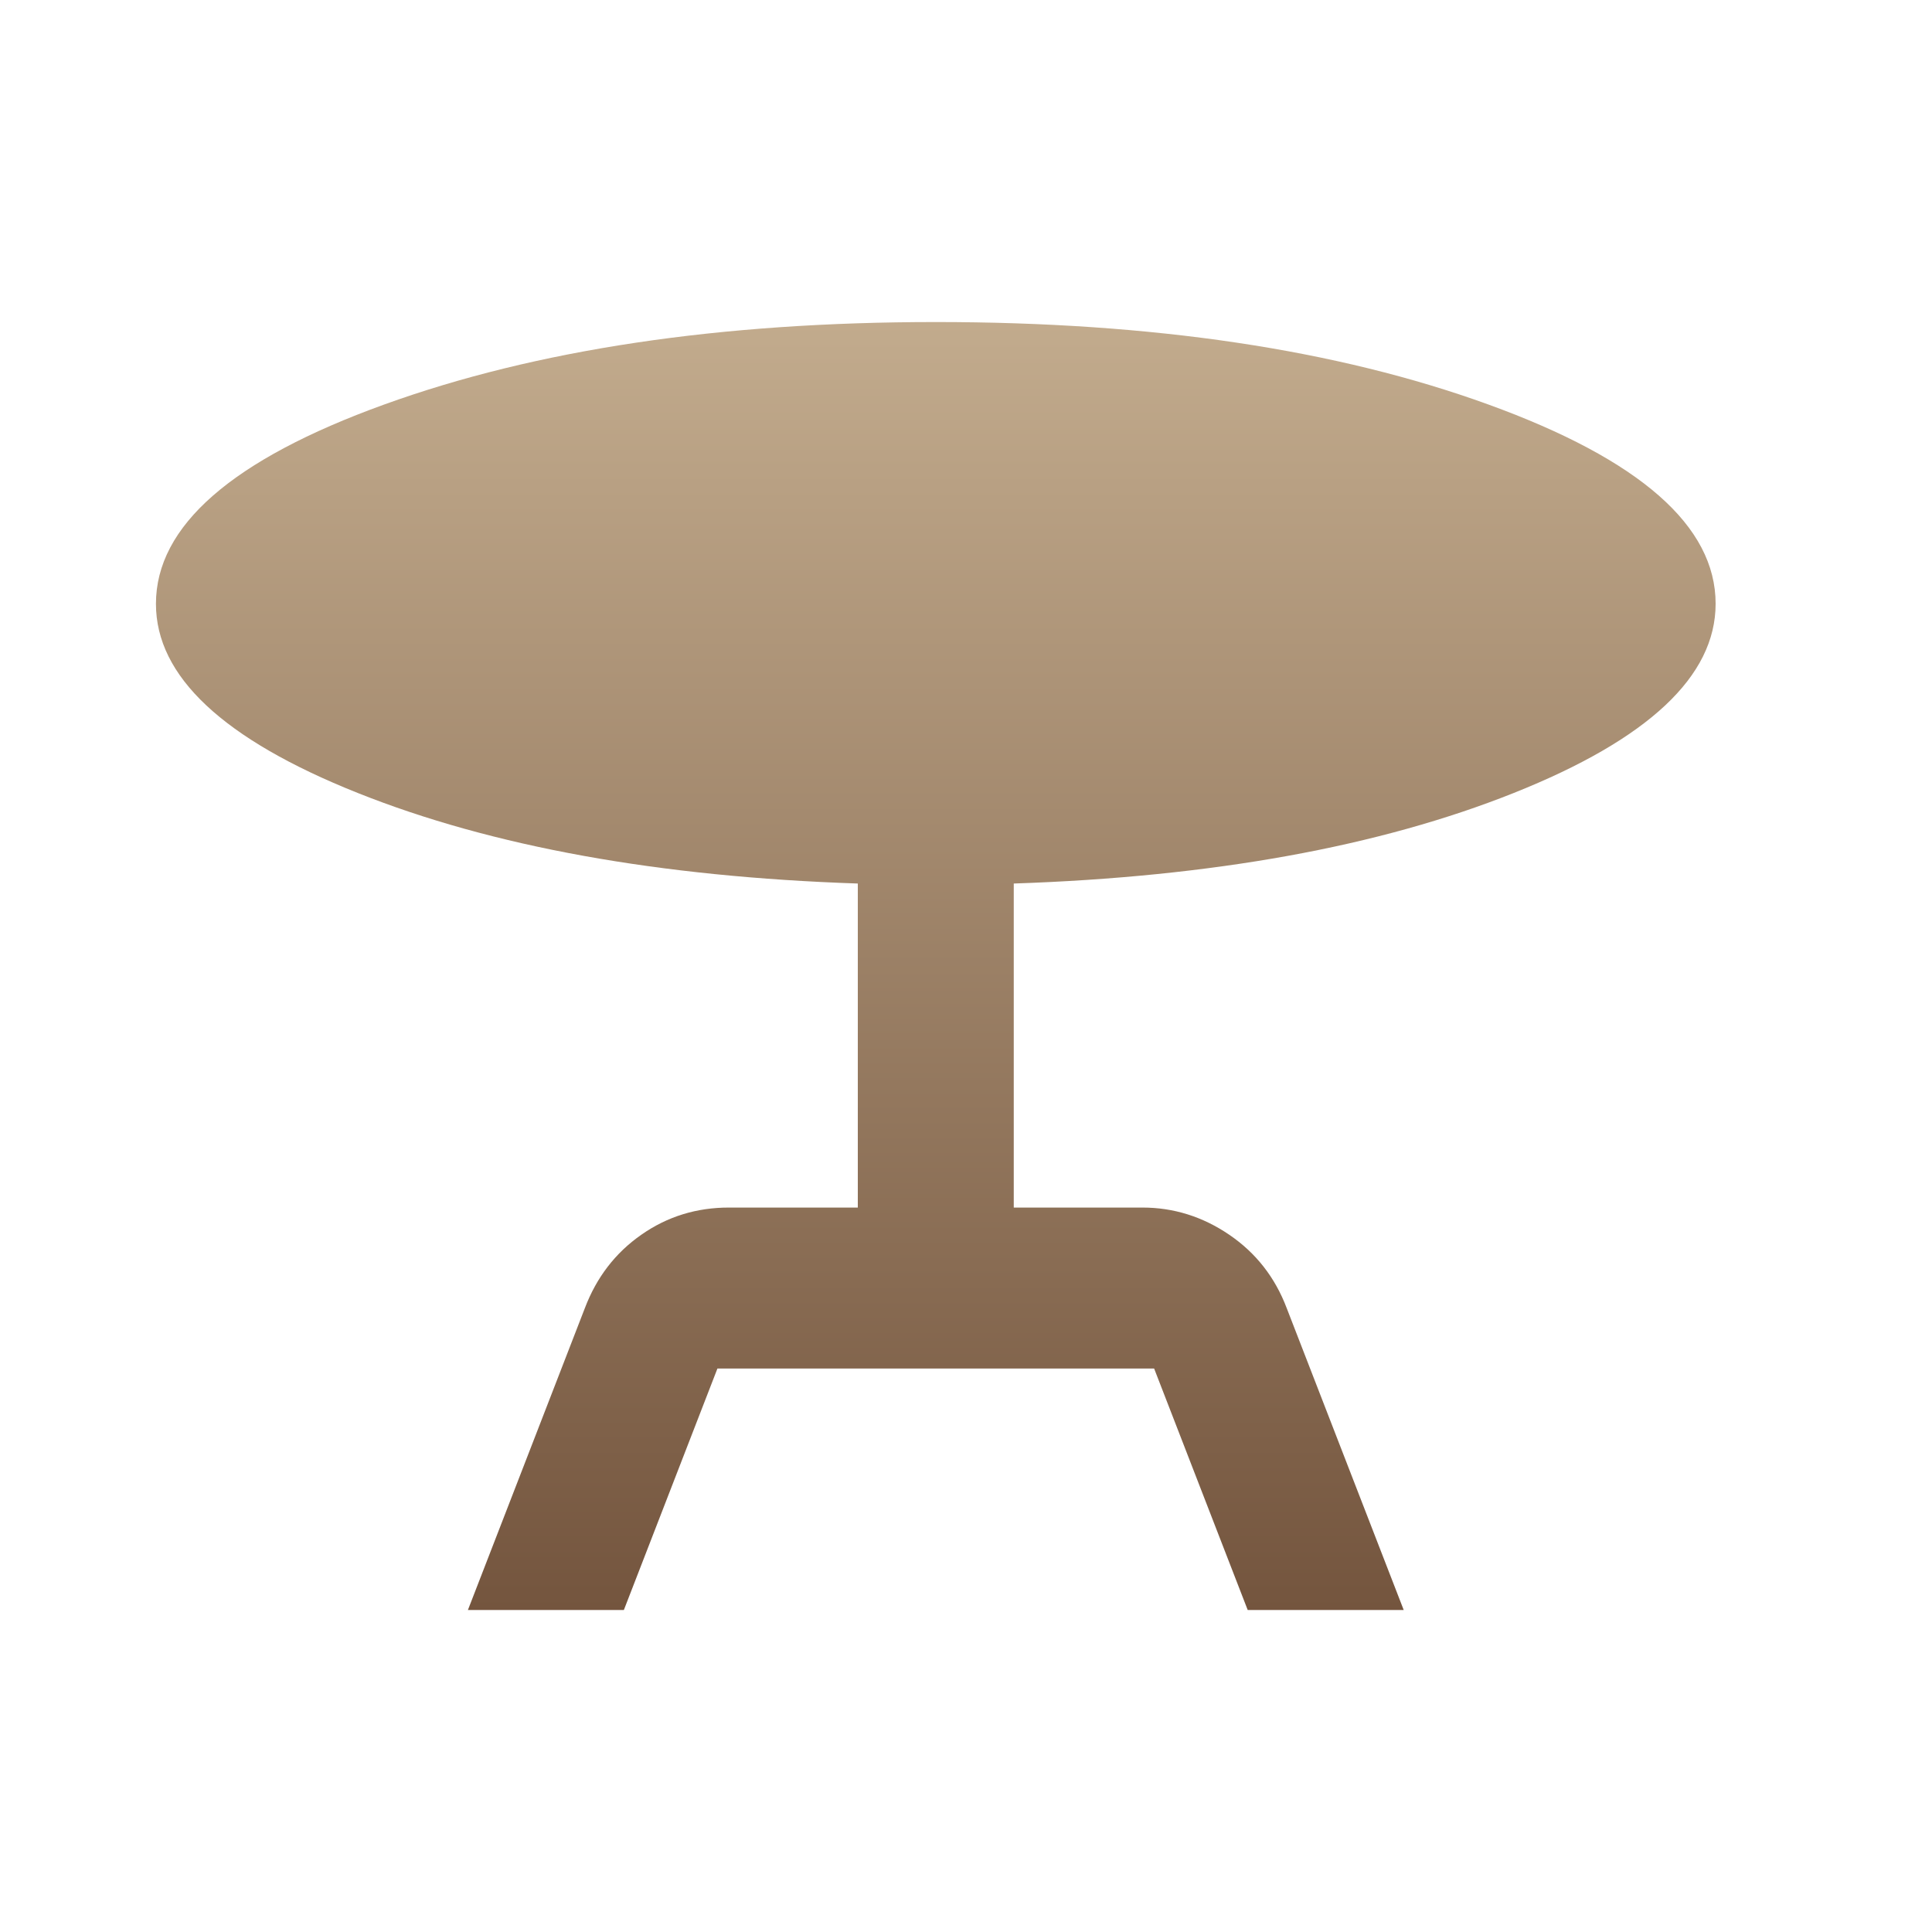 <svg width="32" height="32" viewBox="0 0 32 32" fill="none" xmlns="http://www.w3.org/2000/svg">
<path d="M7.75 26.667L9.687 21.667C9.881 21.156 10.193 20.75 10.624 20.45C11.054 20.149 11.539 20 12.077 20.001H14.208V14.634C10.914 14.523 8.153 14.023 5.925 13.134C3.696 12.245 2.582 11.201 2.583 10.001C2.583 8.712 3.842 7.612 6.361 6.701C8.88 5.79 11.926 5.334 15.5 5.334C19.095 5.334 22.147 5.79 24.655 6.701C27.163 7.612 28.417 8.712 28.416 10.001C28.416 11.201 27.302 12.245 25.073 13.134C22.845 14.023 20.084 14.523 16.791 14.634V20.001H18.923C19.439 20.001 19.919 20.151 20.36 20.451C20.802 20.752 21.119 21.157 21.312 21.667L23.25 26.667H20.666L19.116 22.667H11.883L10.333 26.667H7.75Z" fill="url(#paint0_linear_1107_5603)"/>
<defs>
<linearGradient id="paint0_linear_1107_5603" x1="15.5" y1="5.334" x2="15.5" y2="26.667" gradientUnits="userSpaceOnUse">
<stop stop-color="#C2AB8D"/>
<stop offset="1" stop-color="#74553E"/>
</linearGradient>
</defs>
</svg>
